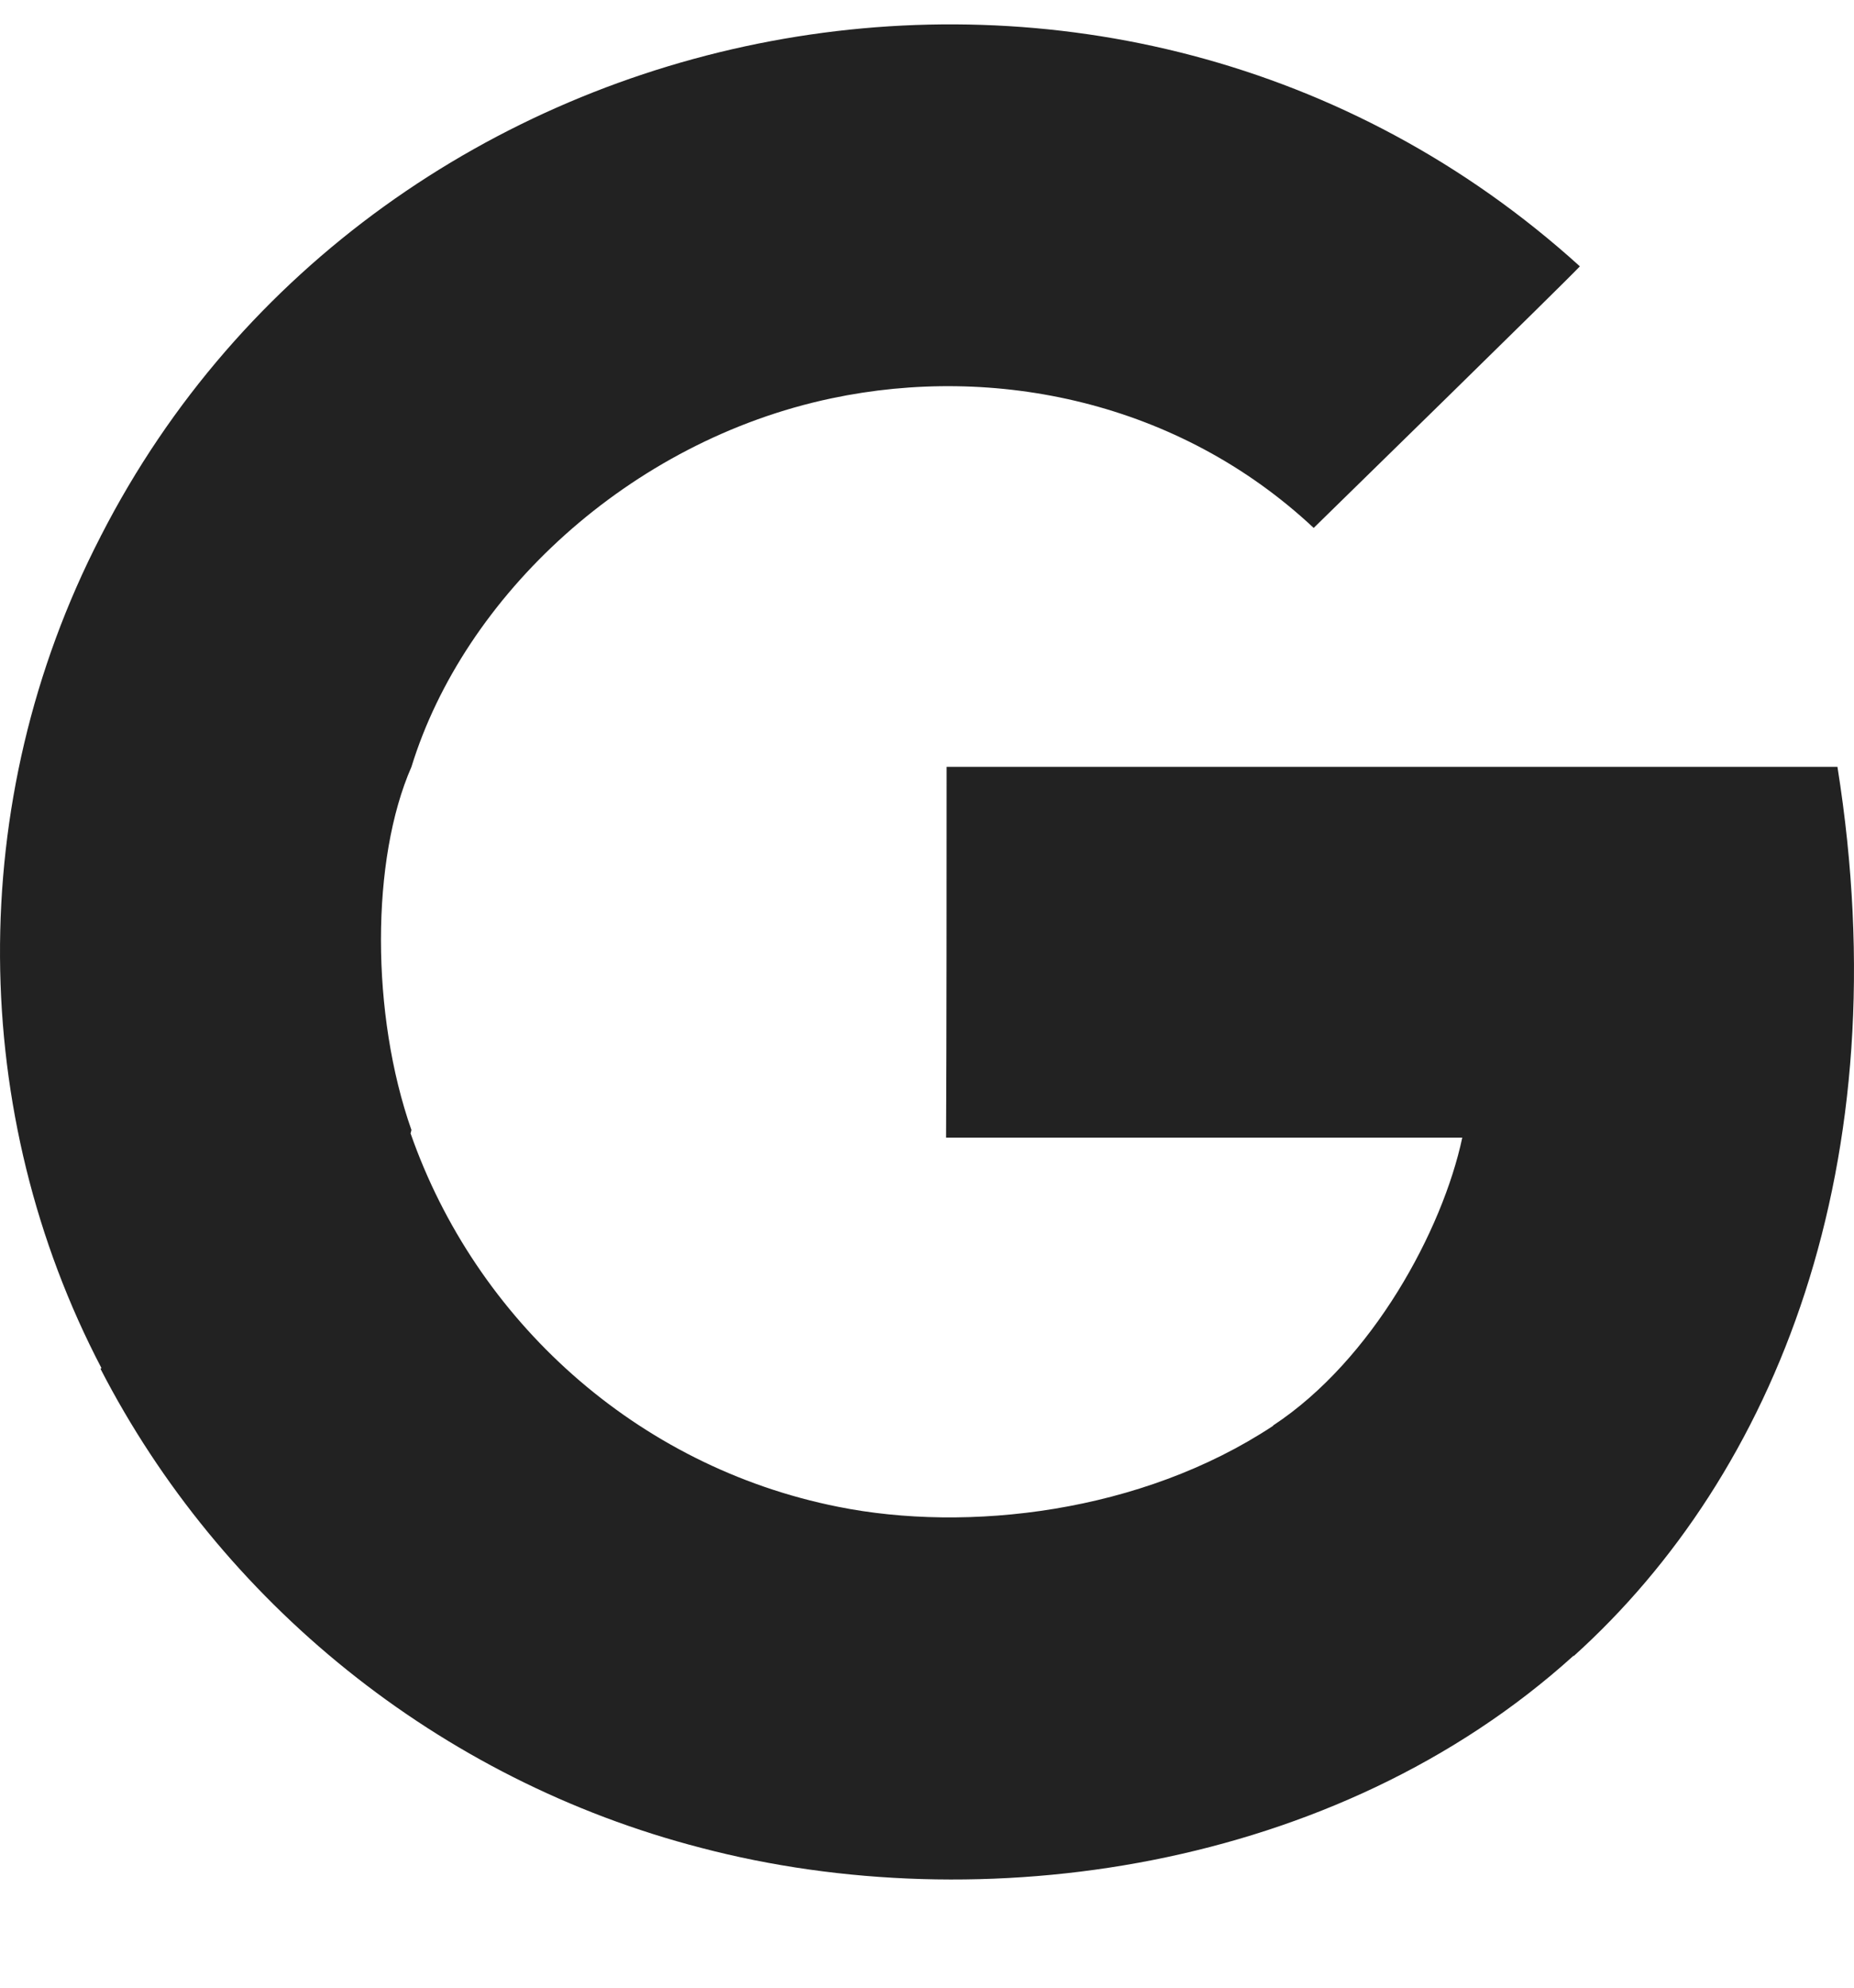 <svg width="14" height="15" viewBox="0 0 14 15" fill="none" xmlns="http://www.w3.org/2000/svg">
<path fill-rule="evenodd" clip-rule="evenodd" d="M13.875 5.787H7.148C7.148 6.486 7.148 7.886 7.144 8.585H11.042C10.893 9.285 10.363 10.264 9.614 10.757C9.614 10.757 9.613 10.762 9.612 10.761C8.617 11.418 7.304 11.567 6.329 11.371C4.801 11.067 3.591 9.959 3.1 8.552C3.103 8.549 3.105 8.53 3.107 8.528C2.8 7.655 2.8 6.486 3.107 5.787H3.107C3.503 4.501 4.749 3.328 6.279 3.006C7.51 2.746 8.898 3.028 9.92 3.984C10.056 3.851 11.8 2.148 11.93 2.01C8.441 -1.151 2.854 -0.039 0.763 4.042H0.762C0.762 4.042 0.763 4.042 0.759 4.05C-0.275 6.054 -0.233 8.416 0.766 10.324C0.763 10.326 0.761 10.328 0.759 10.33C1.664 12.086 3.31 13.433 5.295 13.945C7.402 14.498 10.085 14.12 11.882 12.495C11.882 12.496 11.883 12.497 11.884 12.497C13.406 11.126 14.354 8.79 13.875 5.787Z" fill="#222222"/>
</svg>
